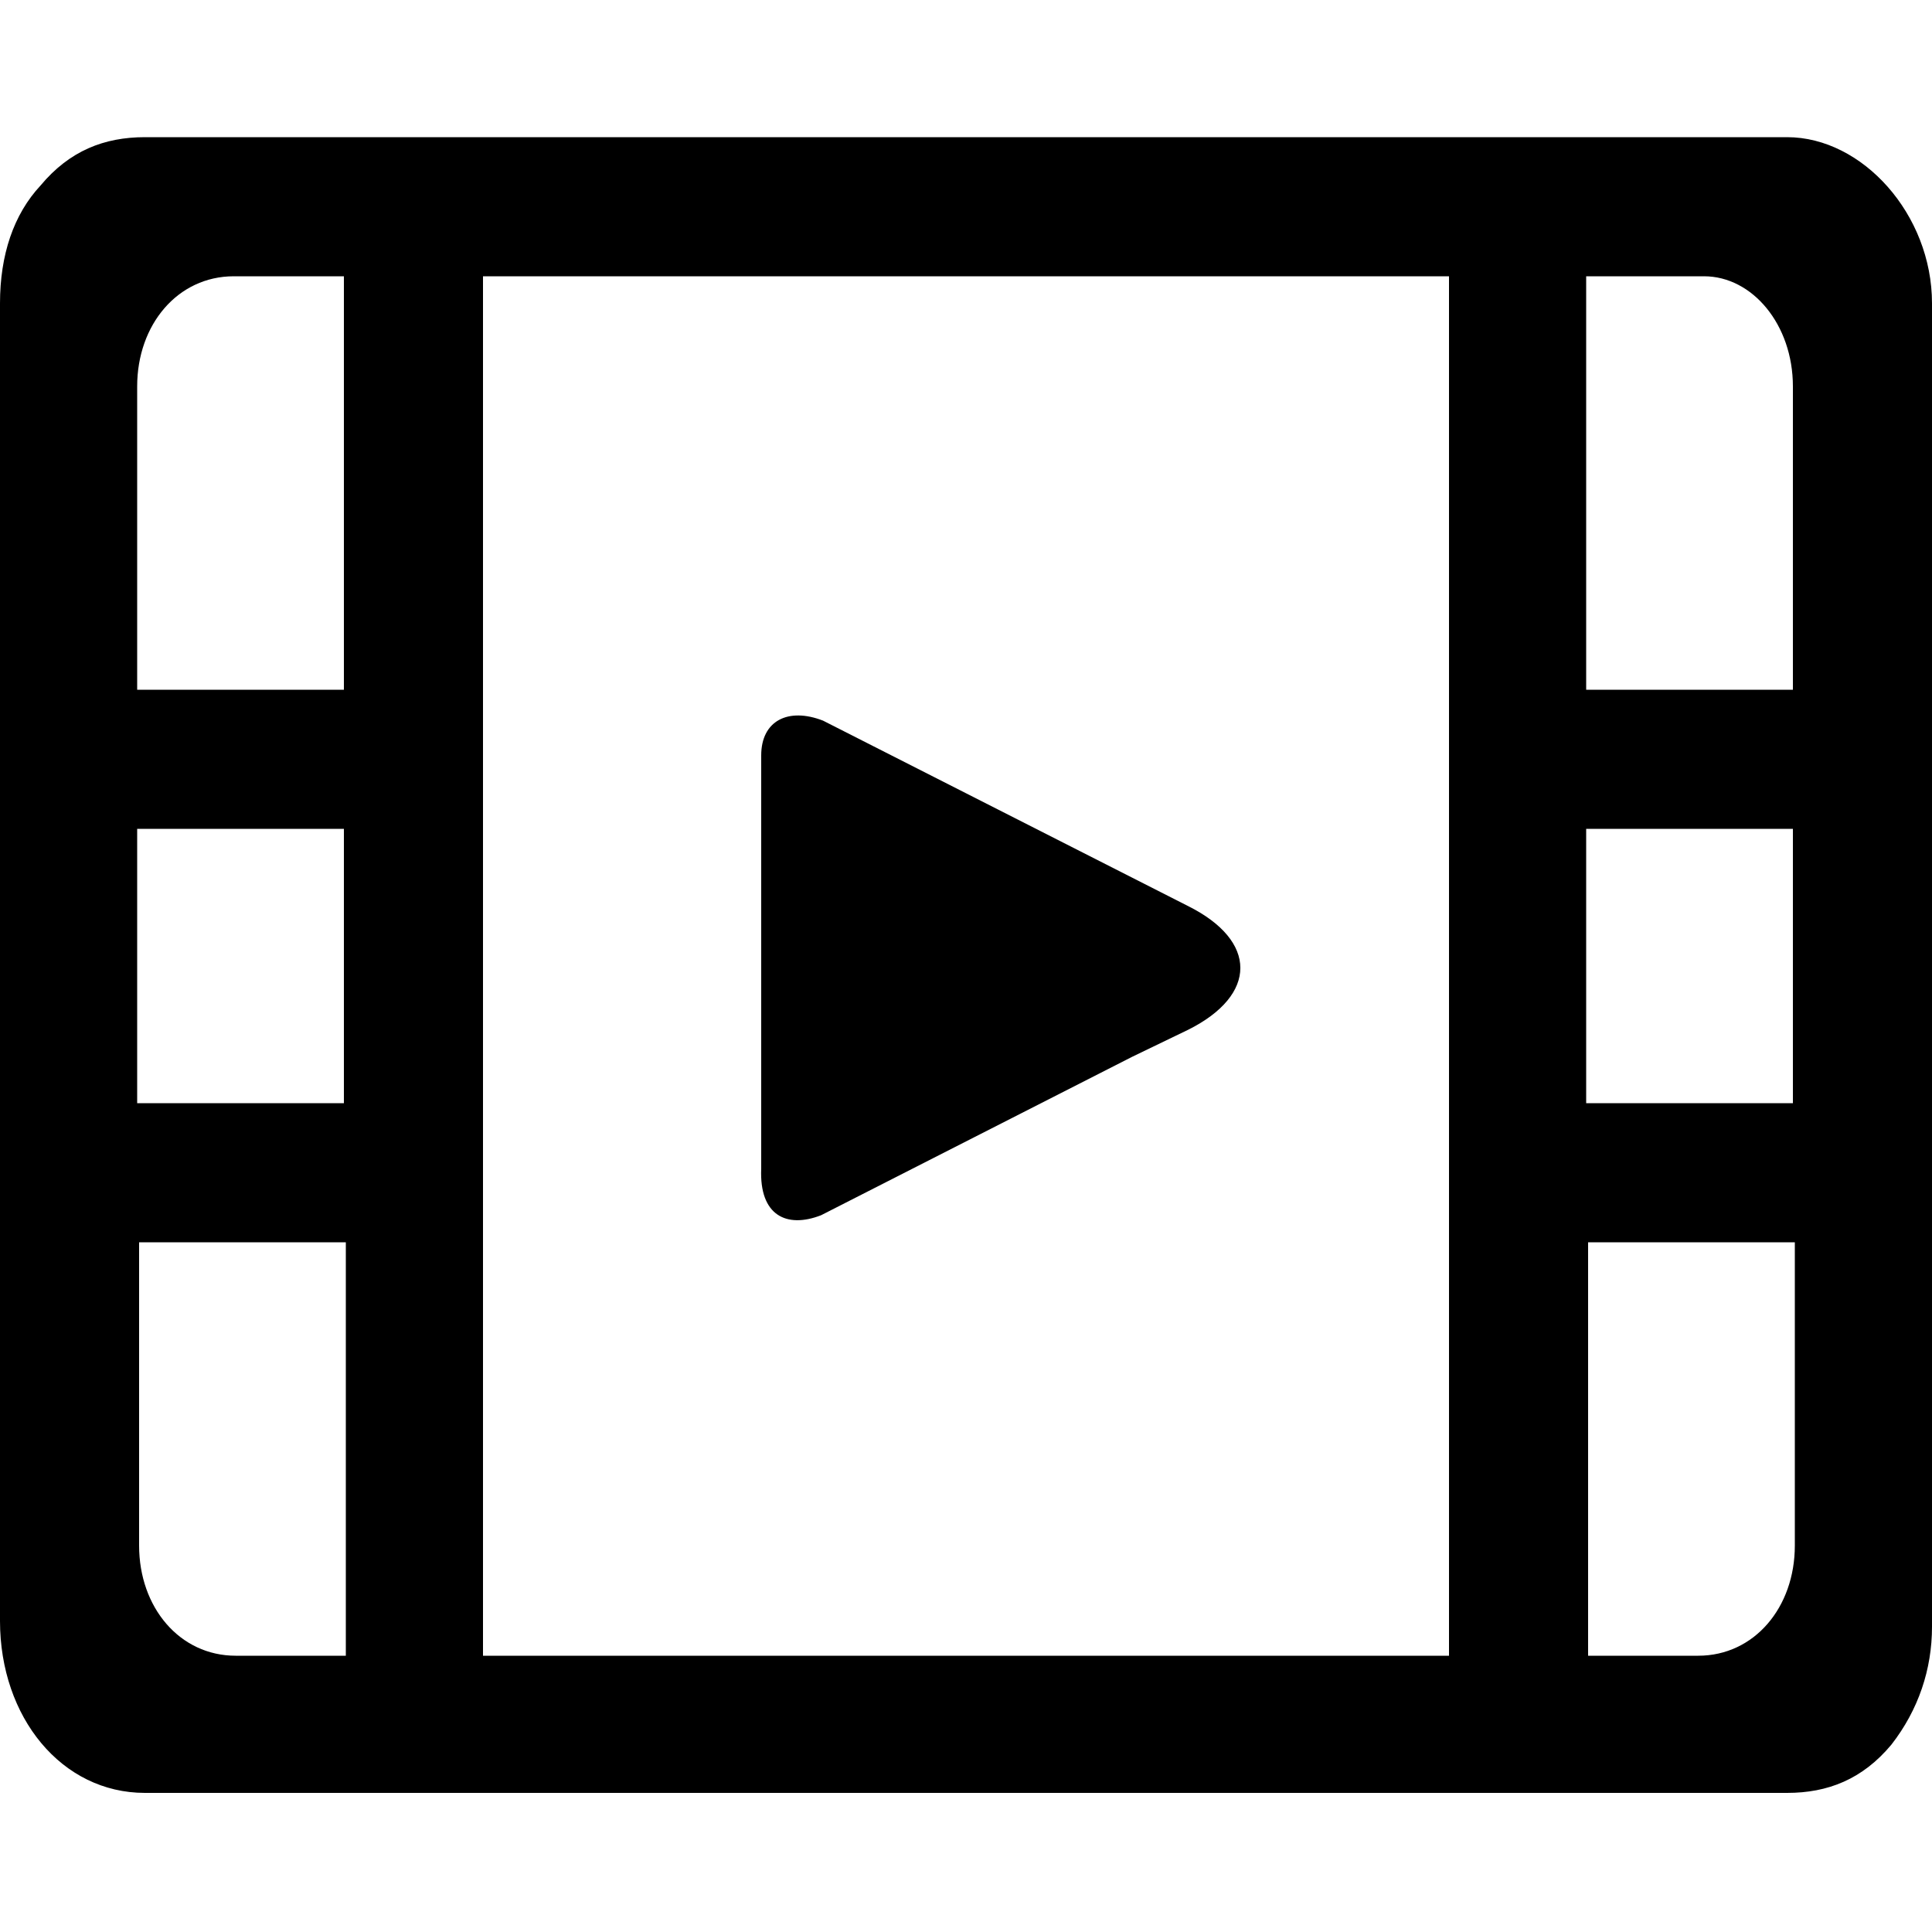 <?xml version="1.0" standalone="no"?><!DOCTYPE svg PUBLIC "-//W3C//DTD SVG 1.1//EN" "http://www.w3.org/Graphics/SVG/1.1/DTD/svg11.dtd"><svg t="1623739978005" class="icon" viewBox="0 0 1024 1024" version="1.1" xmlns="http://www.w3.org/2000/svg" p-id="2388" xmlns:xlink="http://www.w3.org/1999/xlink" width="200" height="200"><defs><style type="text/css"></style></defs><path d="M947.2 72.704h-870.4c-21.504 0-39.936 7.168-55.296 25.6C7.168 113.664 0 135.168 0 160.768v698.368c0 51.2 32.768 91.136 76.8 91.136h870.4c21.504 0 39.936-7.168 55.296-25.6 14.336-18.432 21.504-39.936 21.504-62.464V160.768c0-47.104-36.864-88.064-76.8-88.064zM183.296 877.568h-58.368c-29.696 0-51.2-25.6-51.2-58.368V658.432h109.568v219.136z m0-292.864H72.704V439.296h109.568v145.408z m0-219.136H72.704V204.8c0-32.768 21.504-58.368 51.2-58.368h58.368v219.136zM768 402.432v475.136H256V146.432h512v256zM951.296 819.2c0 32.768-21.504 58.368-51.2 58.368h-58.368V658.432h109.568V819.2z m0-234.496H840.704V439.296h109.568v145.408z m0-219.136H840.704V146.432h62.464c25.6 0 47.104 25.6 47.104 58.368v160.768z m0 0" p-id="2389"></path><path d="M435.2 644.096l164.864-83.968 29.696-14.336c36.864-18.432 36.864-47.104 0-65.536l-193.536-98.304c-18.432-7.168-32.768 0-32.768 18.432v219.136c-1.024 24.576 13.312 31.744 31.744 24.576z m0 0" p-id="2390"></path></svg>